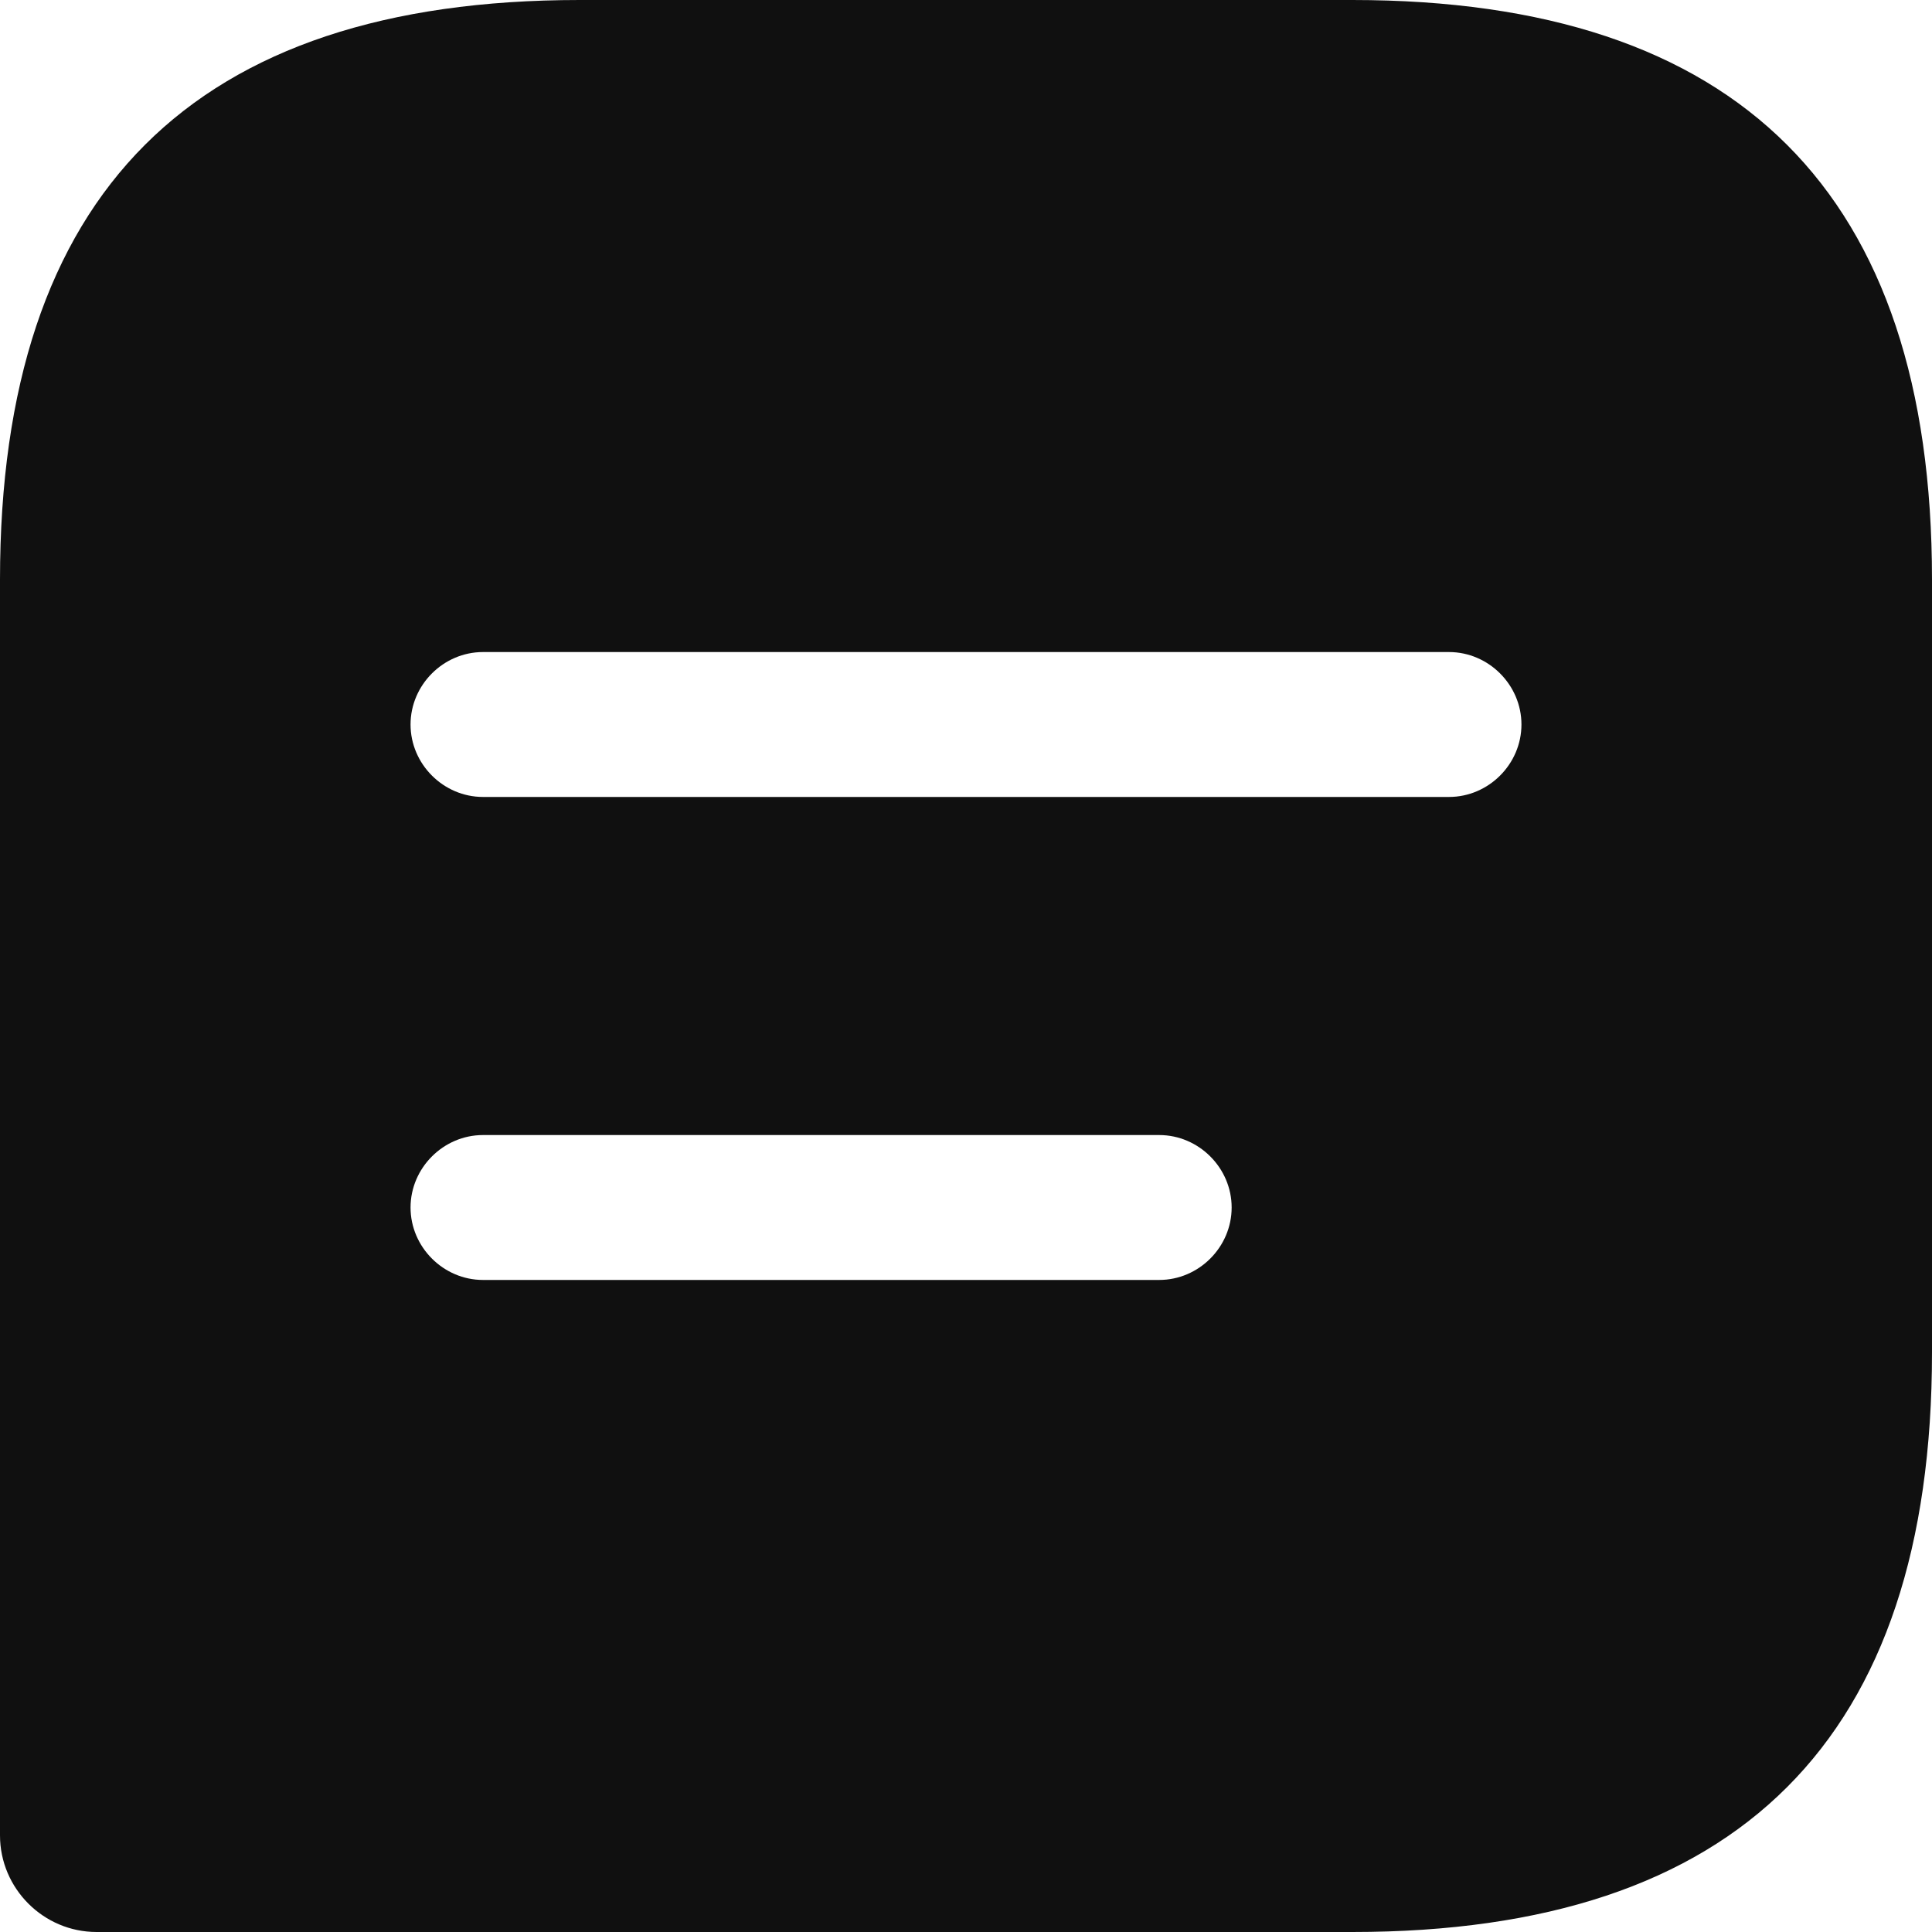 <svg width="20" height="20" viewBox="0 0 20 20" fill="none" xmlns="http://www.w3.org/2000/svg">
<path d="M14 0H6C2 0 0 2 0 6V19C0 19.55 0.45 20 1 20H14C18 20 20 18 20 14V6C20 2 18 0 14 0ZM12 13.25H5C4.59 13.25 4.25 12.91 4.25 12.5C4.25 12.09 4.59 11.75 5 11.75H12C12.41 11.75 12.75 12.09 12.75 12.5C12.75 12.91 12.41 13.25 12 13.25ZM15 8.25H5C4.59 8.25 4.25 7.91 4.25 7.5C4.25 7.09 4.59 6.75 5 6.75H15C15.41 6.75 15.75 7.09 15.75 7.5C15.75 7.91 15.41 8.25 15 8.25Z" fill="#101010"/>
</svg>
